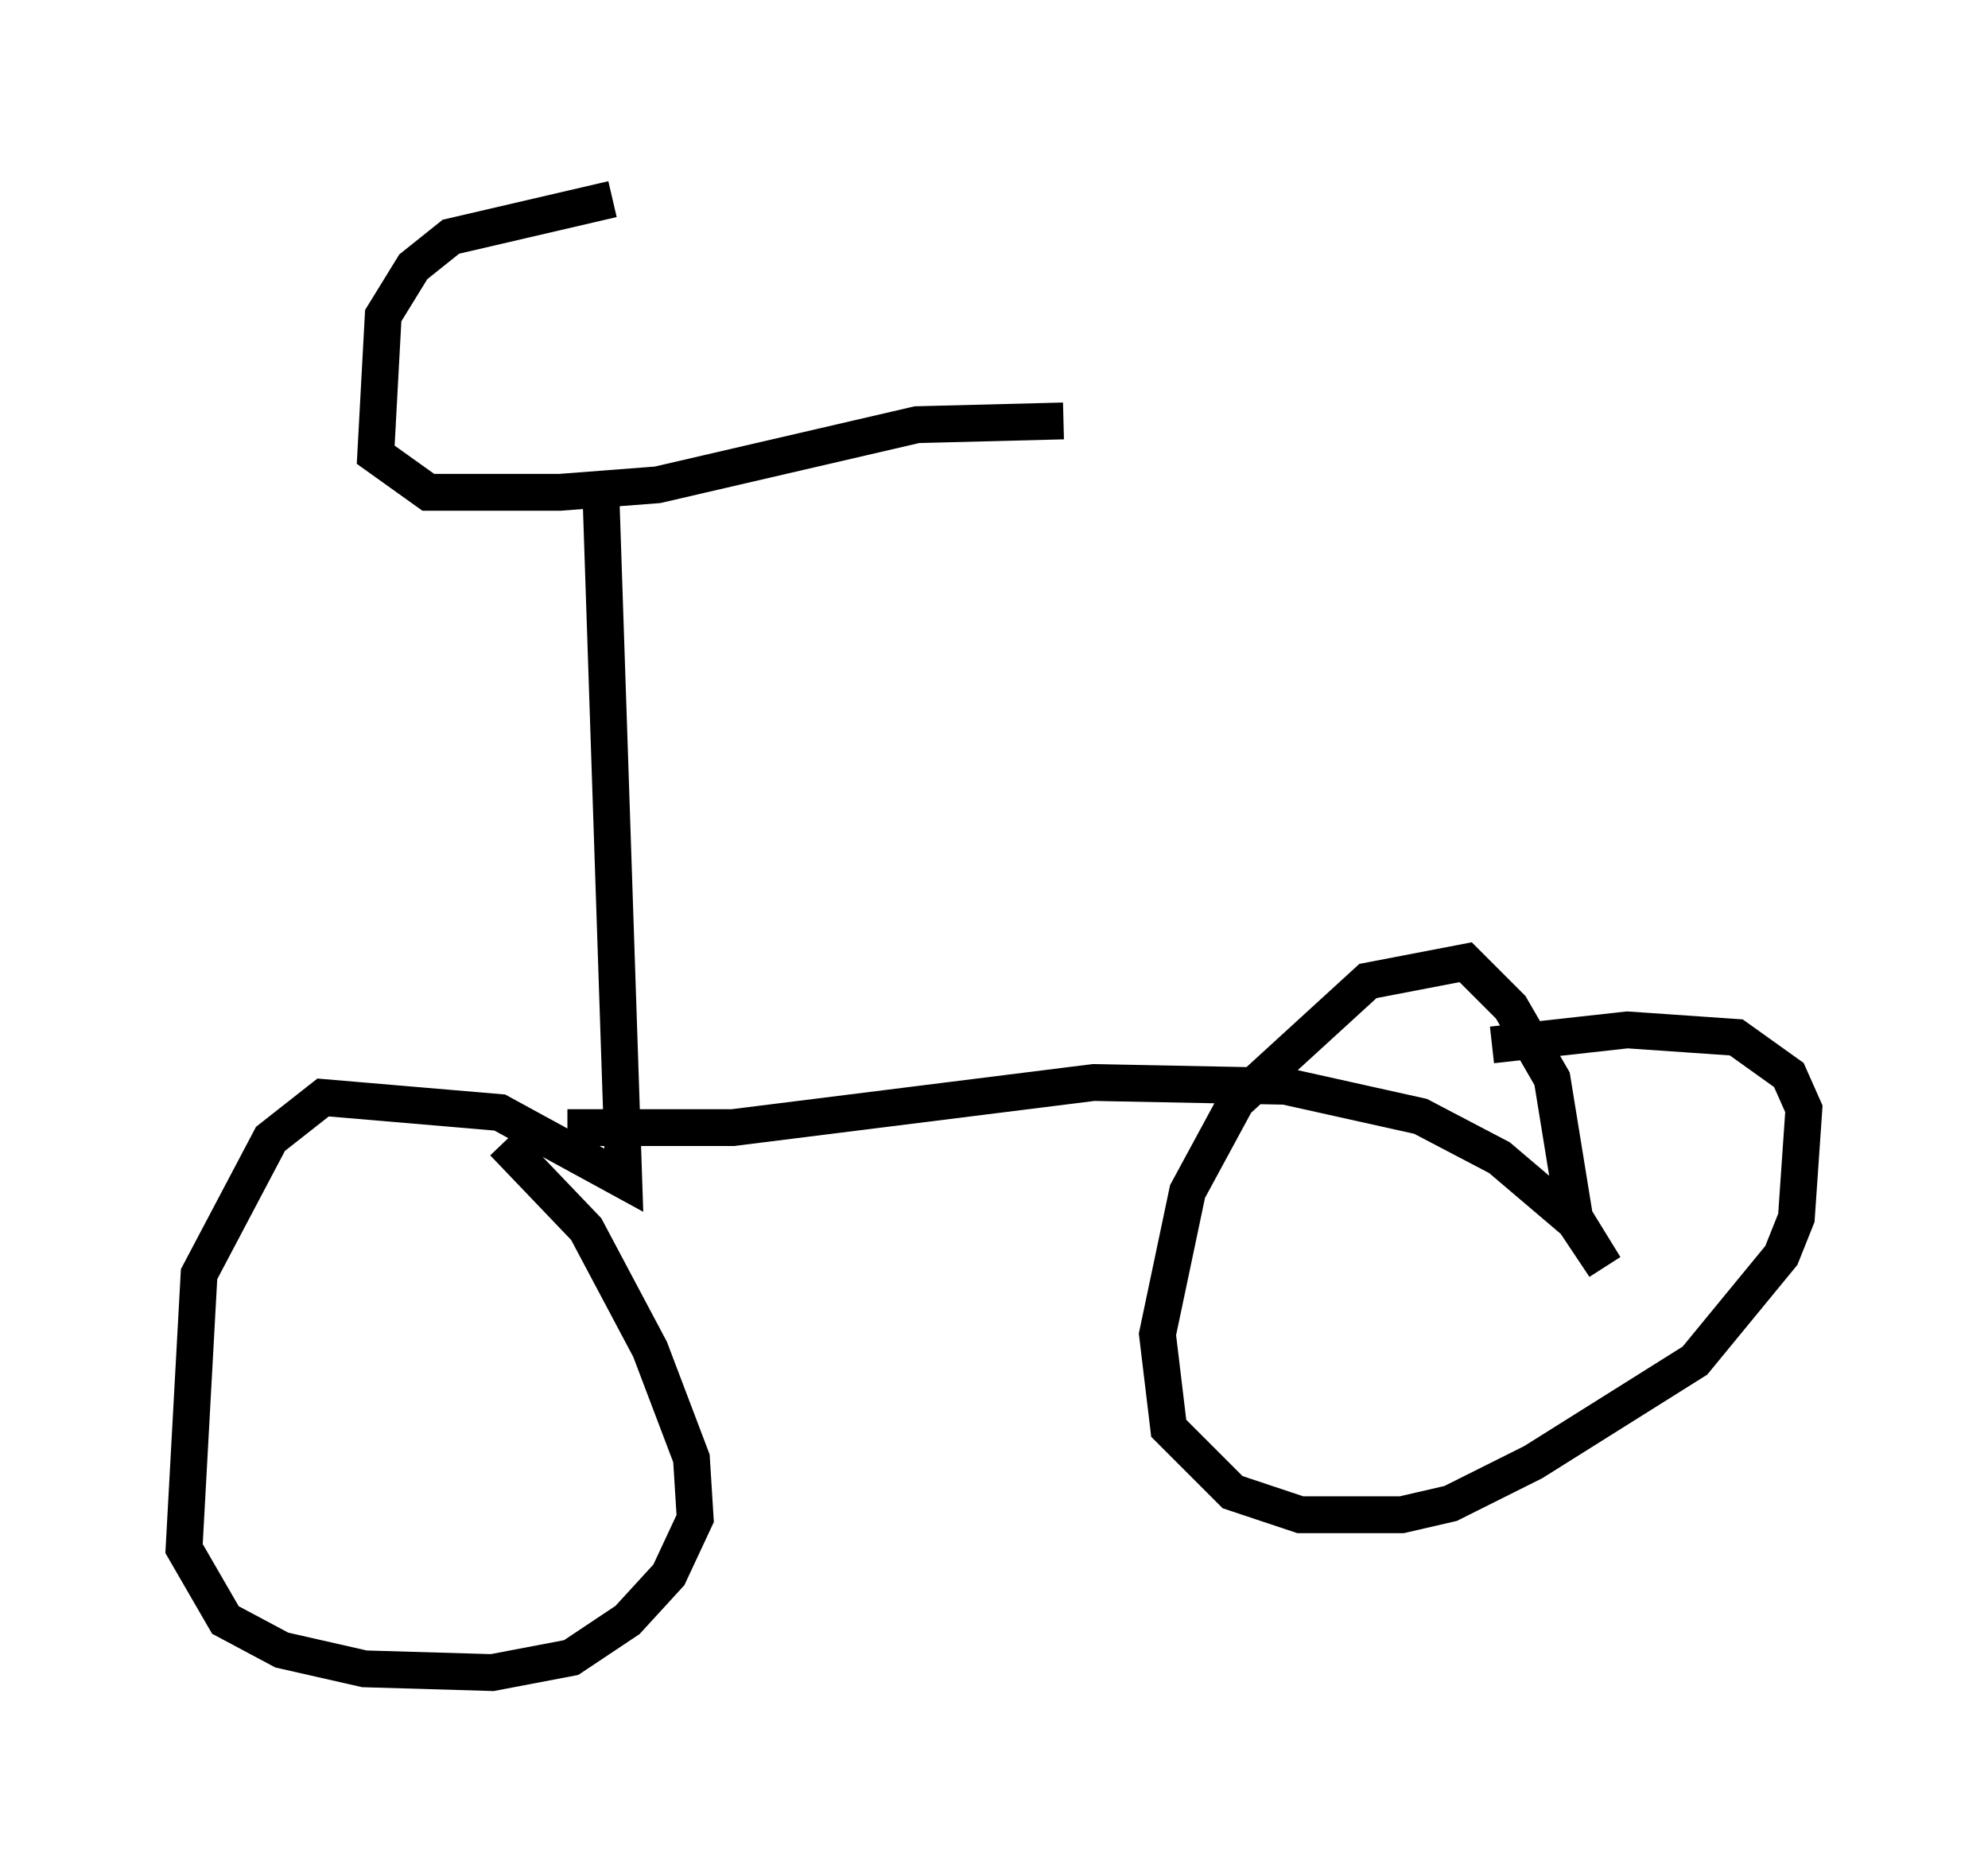 <?xml version="1.0" encoding="utf-8" ?>
<svg baseProfile="full" height="50.425" version="1.1" width="53.998" xmlns="http://www.w3.org/2000/svg" xmlns:ev="http://www.w3.org/2001/xml-events" xmlns:xlink="http://www.w3.org/1999/xlink"><defs /><rect fill="white" height="50.425" width="53.998" x="0" y="0" /><path d="M23.579, 5 m-6.942, 0.408 l-4.39, 1.021 -1.021, 0.817 l-0.817, 1.327 -0.204, 3.777 l1.429, 1.021 3.573, 0.0 l2.654, -0.204 7.044, -1.633 l3.981, -0.102 m-12.556, 2.246 l0.613, 18.375 -3.369, -1.838 l-4.798, -0.408 -1.429, 1.123 l-1.94, 3.675 -0.408, 7.452 l1.123, 1.94 1.531, 0.817 l2.246, 0.51 3.471, 0.102 l2.144, -0.408 1.531, -1.021 l1.123, -1.225 0.715, -1.531 l-0.102, -1.633 -1.123, -2.96 l-1.735, -3.267 -2.246, -2.348 m1.735, -0.408 l4.492, 0.0 9.8, -1.225 l5.206, 0.102 3.675, 0.817 l2.144, 1.123 2.042, 1.735 l0.817, 1.225 -0.817, -1.327 l-0.613, -3.777 -1.123, -1.94 l-1.225, -1.225 -2.654, 0.51 l-3.573, 3.267 -1.327, 2.45 l-0.817, 3.879 0.306, 2.552 l1.735, 1.735 1.838, 0.613 l2.756, 0.0 1.327, -0.306 l2.246, -1.123 4.39, -2.756 l2.348, -2.858 0.408, -1.021 l0.204, -2.96 -0.408, -0.919 l-1.429, -1.021 -2.96, -0.204 l-3.675, 0.408 " fill="none" stroke="black" stroke-width="1" /></svg>